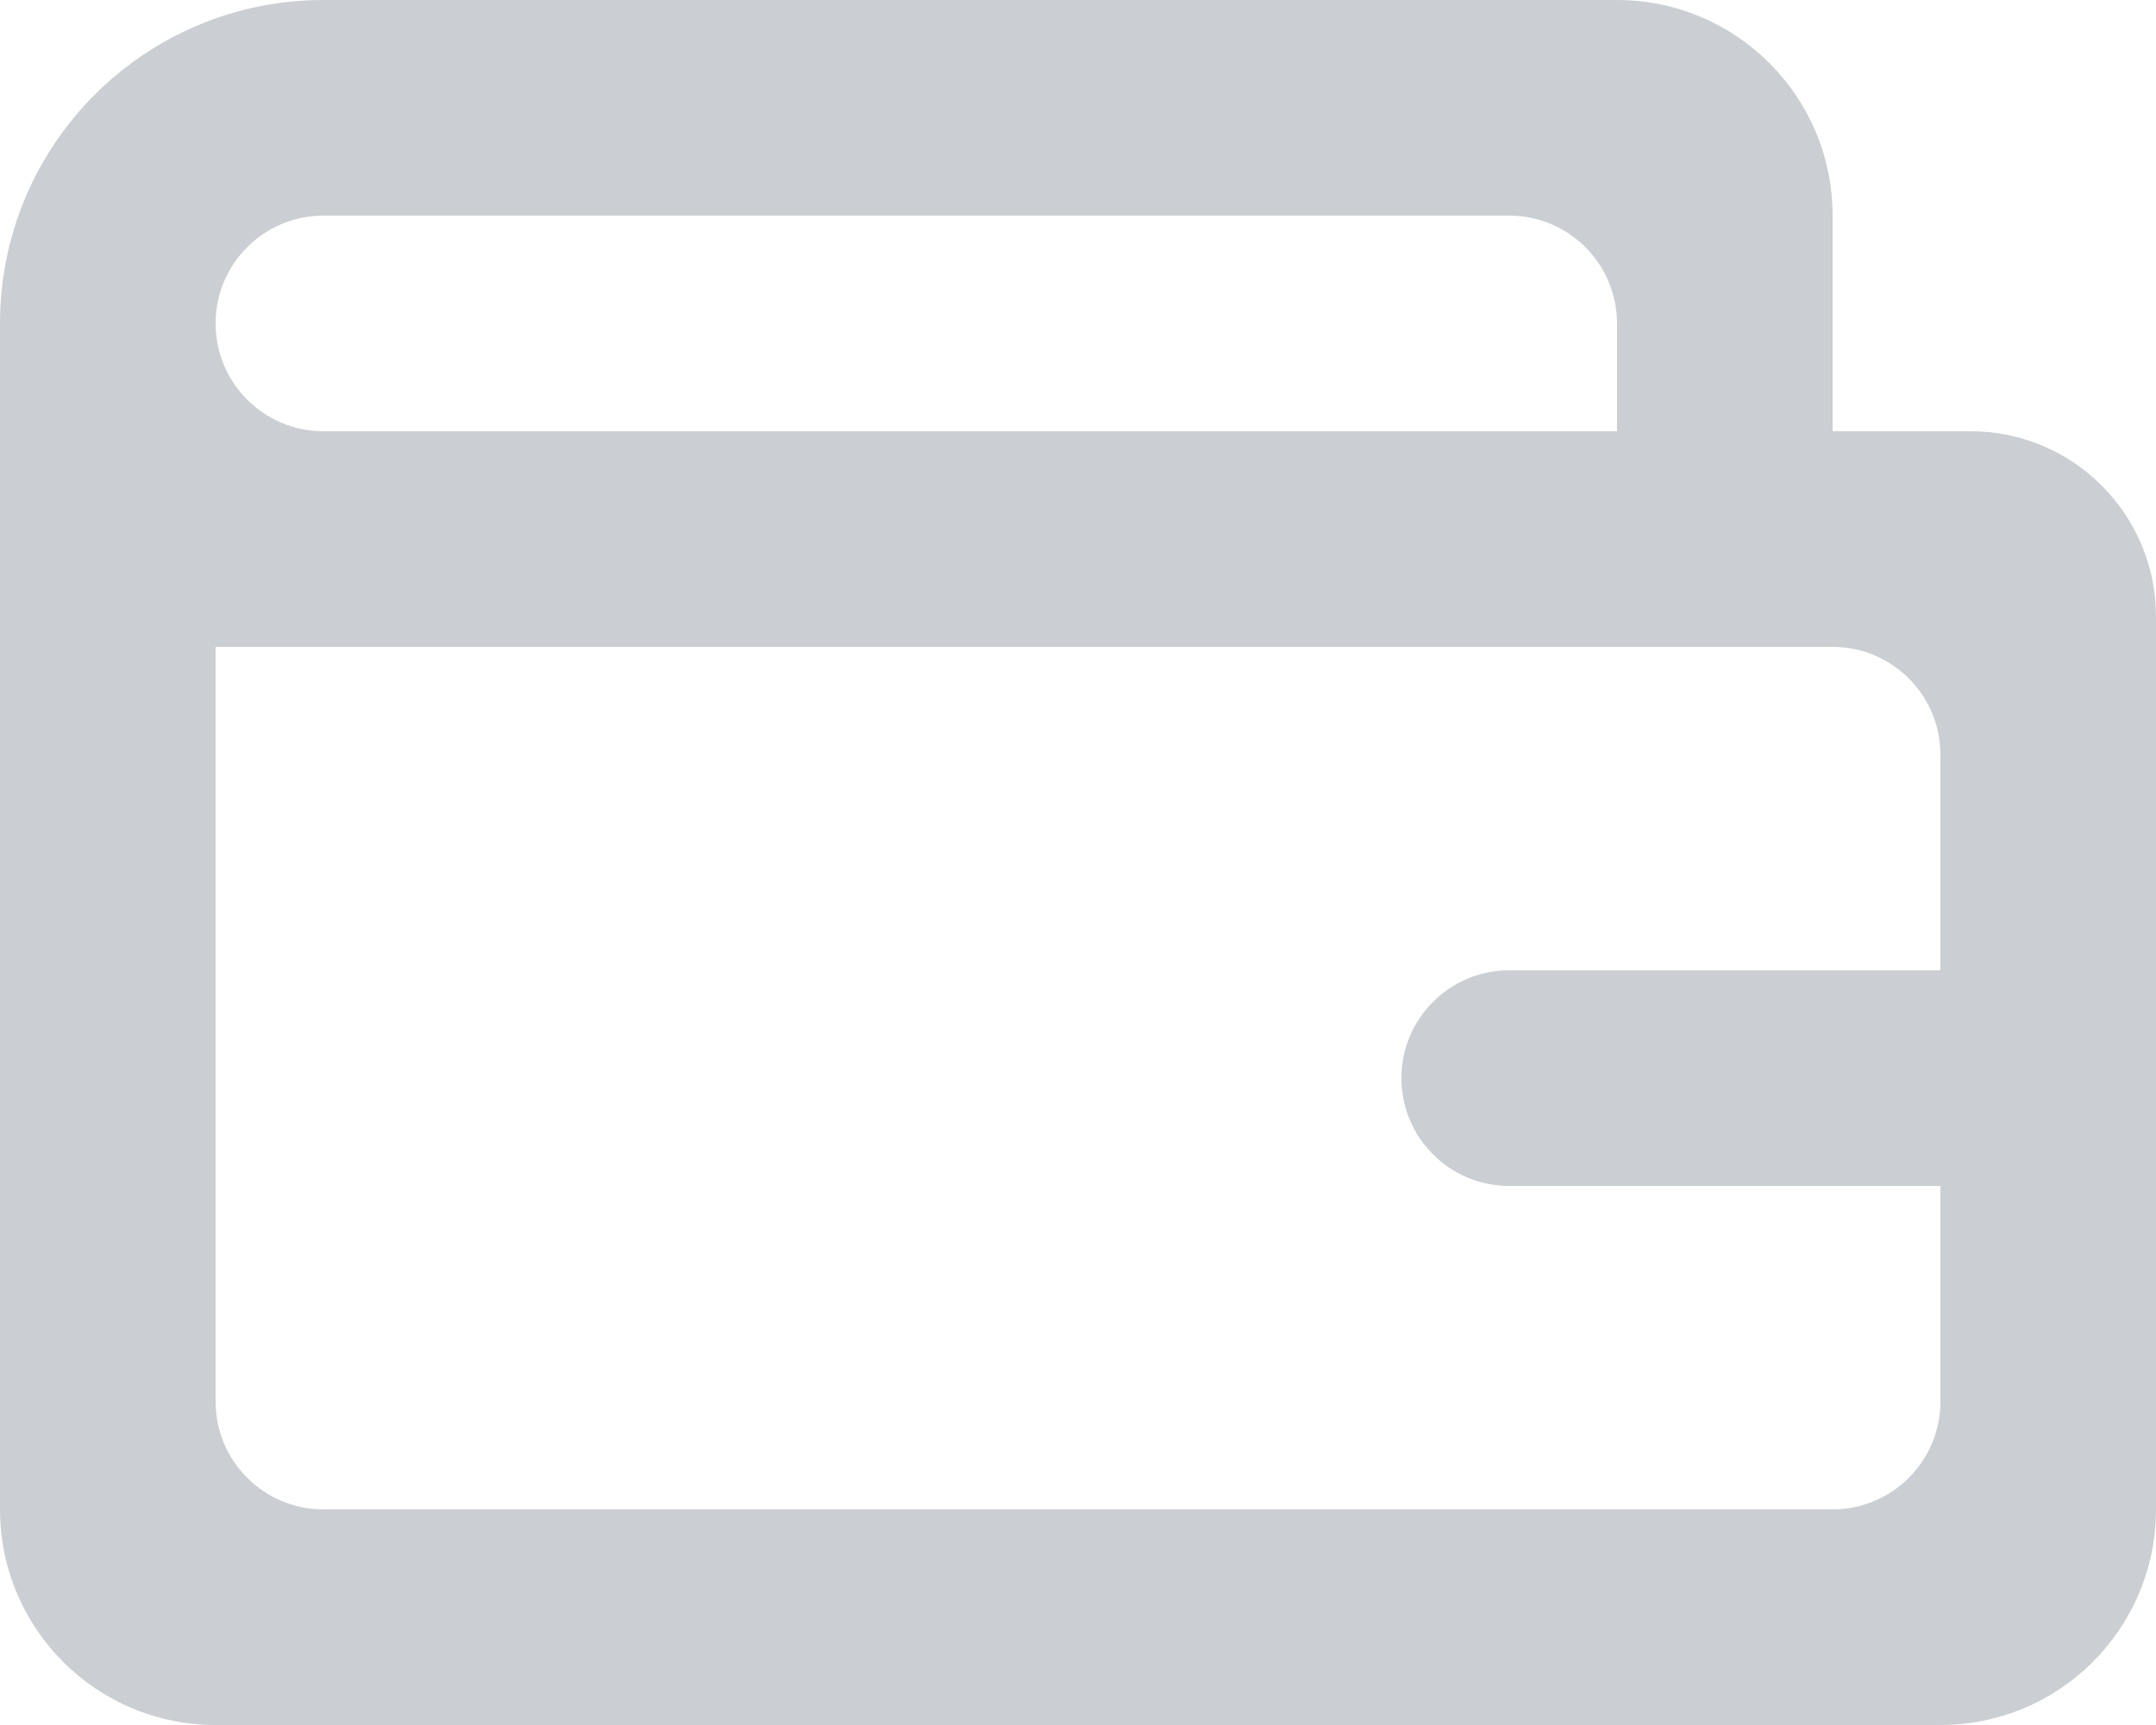 <svg width="20" height="16" viewBox="0 0 20 16" fill="none" xmlns="http://www.w3.org/2000/svg">
<path fill-rule="evenodd" clip-rule="evenodd" d="M0 3C0 1.343 1.343 0 3 0H15C16.105 0 17 0.895 17 2V4H18.28C19.23 4 20 4.77 20 5.72V14C20 15.105 19.105 16 18 16H2C0.895 16 0 15.105 0 14V3ZM3 2H14C14.552 2 15 2.448 15 3V4H3C2.448 4 2 3.552 2 3C2 2.448 2.448 2 3 2ZM2 6V13C2 13.552 2.448 14 3 14H17C17.552 14 18 13.552 18 13V11H14C13.448 11 13 10.552 13 10C13 9.448 13.448 9 14 9H18V7C18 6.448 17.552 6 17 6H2Z" fill="#CBCED2"/>
</svg>
